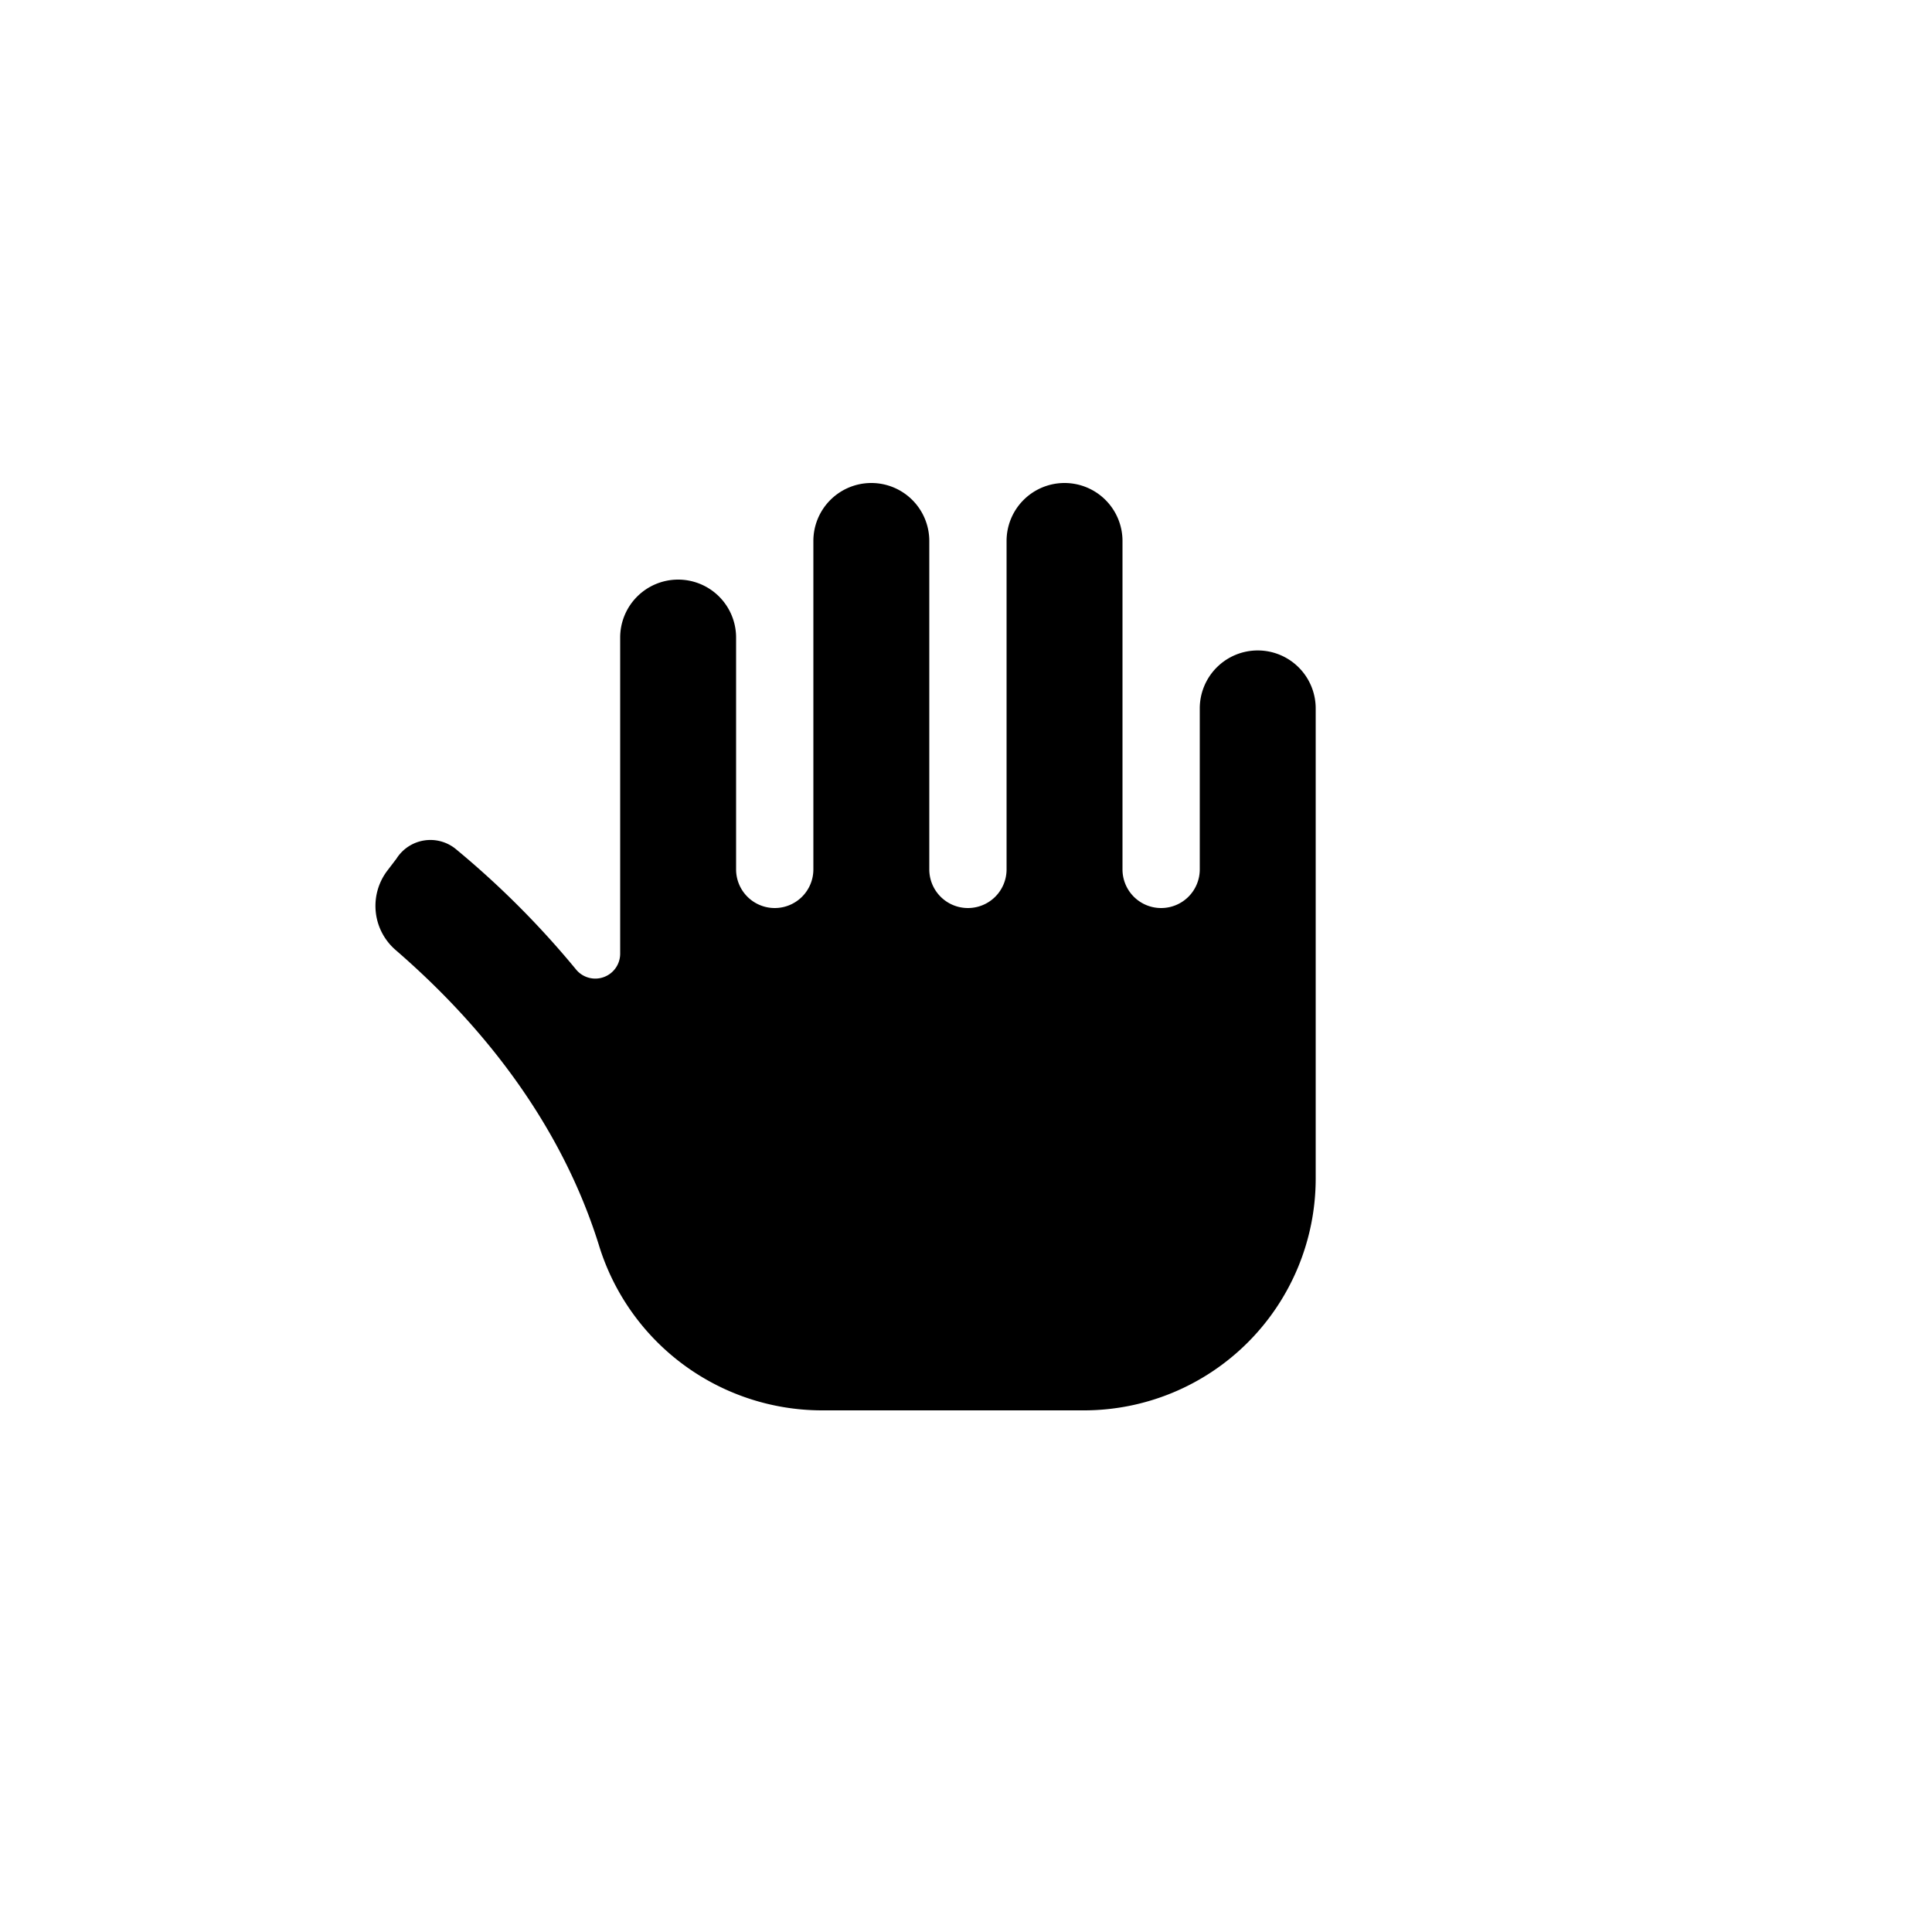 <svg id="icon_lock" xmlns="http://www.w3.org/2000/svg" viewBox="0 0 100 100"><path d="M23.565,43.924a45.985,45.985,0,0,1,6.241,6.244,1.288,1.288,0,0,0,2.294-.8V33a3,3,0,0,1,3-3h0a3,3,0,0,1,3,3V45a2,2,0,0,0,2,2h0a2,2,0,0,0,2-2V28a3,3,0,0,1,3-3h0a3,3,0,0,1,3,3V45a2,2,0,0,0,2,2h0a2,2,0,0,0,2-2V28a3,3,0,0,1,3-3h0a3,3,0,0,1,3,3V45a2,2,0,0,0,2,2h0a2,2,0,0,0,2-2V36.667a3,3,0,0,1,3-3h0a3,3,0,0,1,3,3V61a12,12,0,0,1-12,12H42.491a12.088,12.088,0,0,1-11.5-8.578c-1.364-4.36-4.291-9.86-10.5-15.238a3.016,3.016,0,0,1-.45-4.11l.479-.628A2.078,2.078,0,0,1,23.565,43.924Z"/></svg>